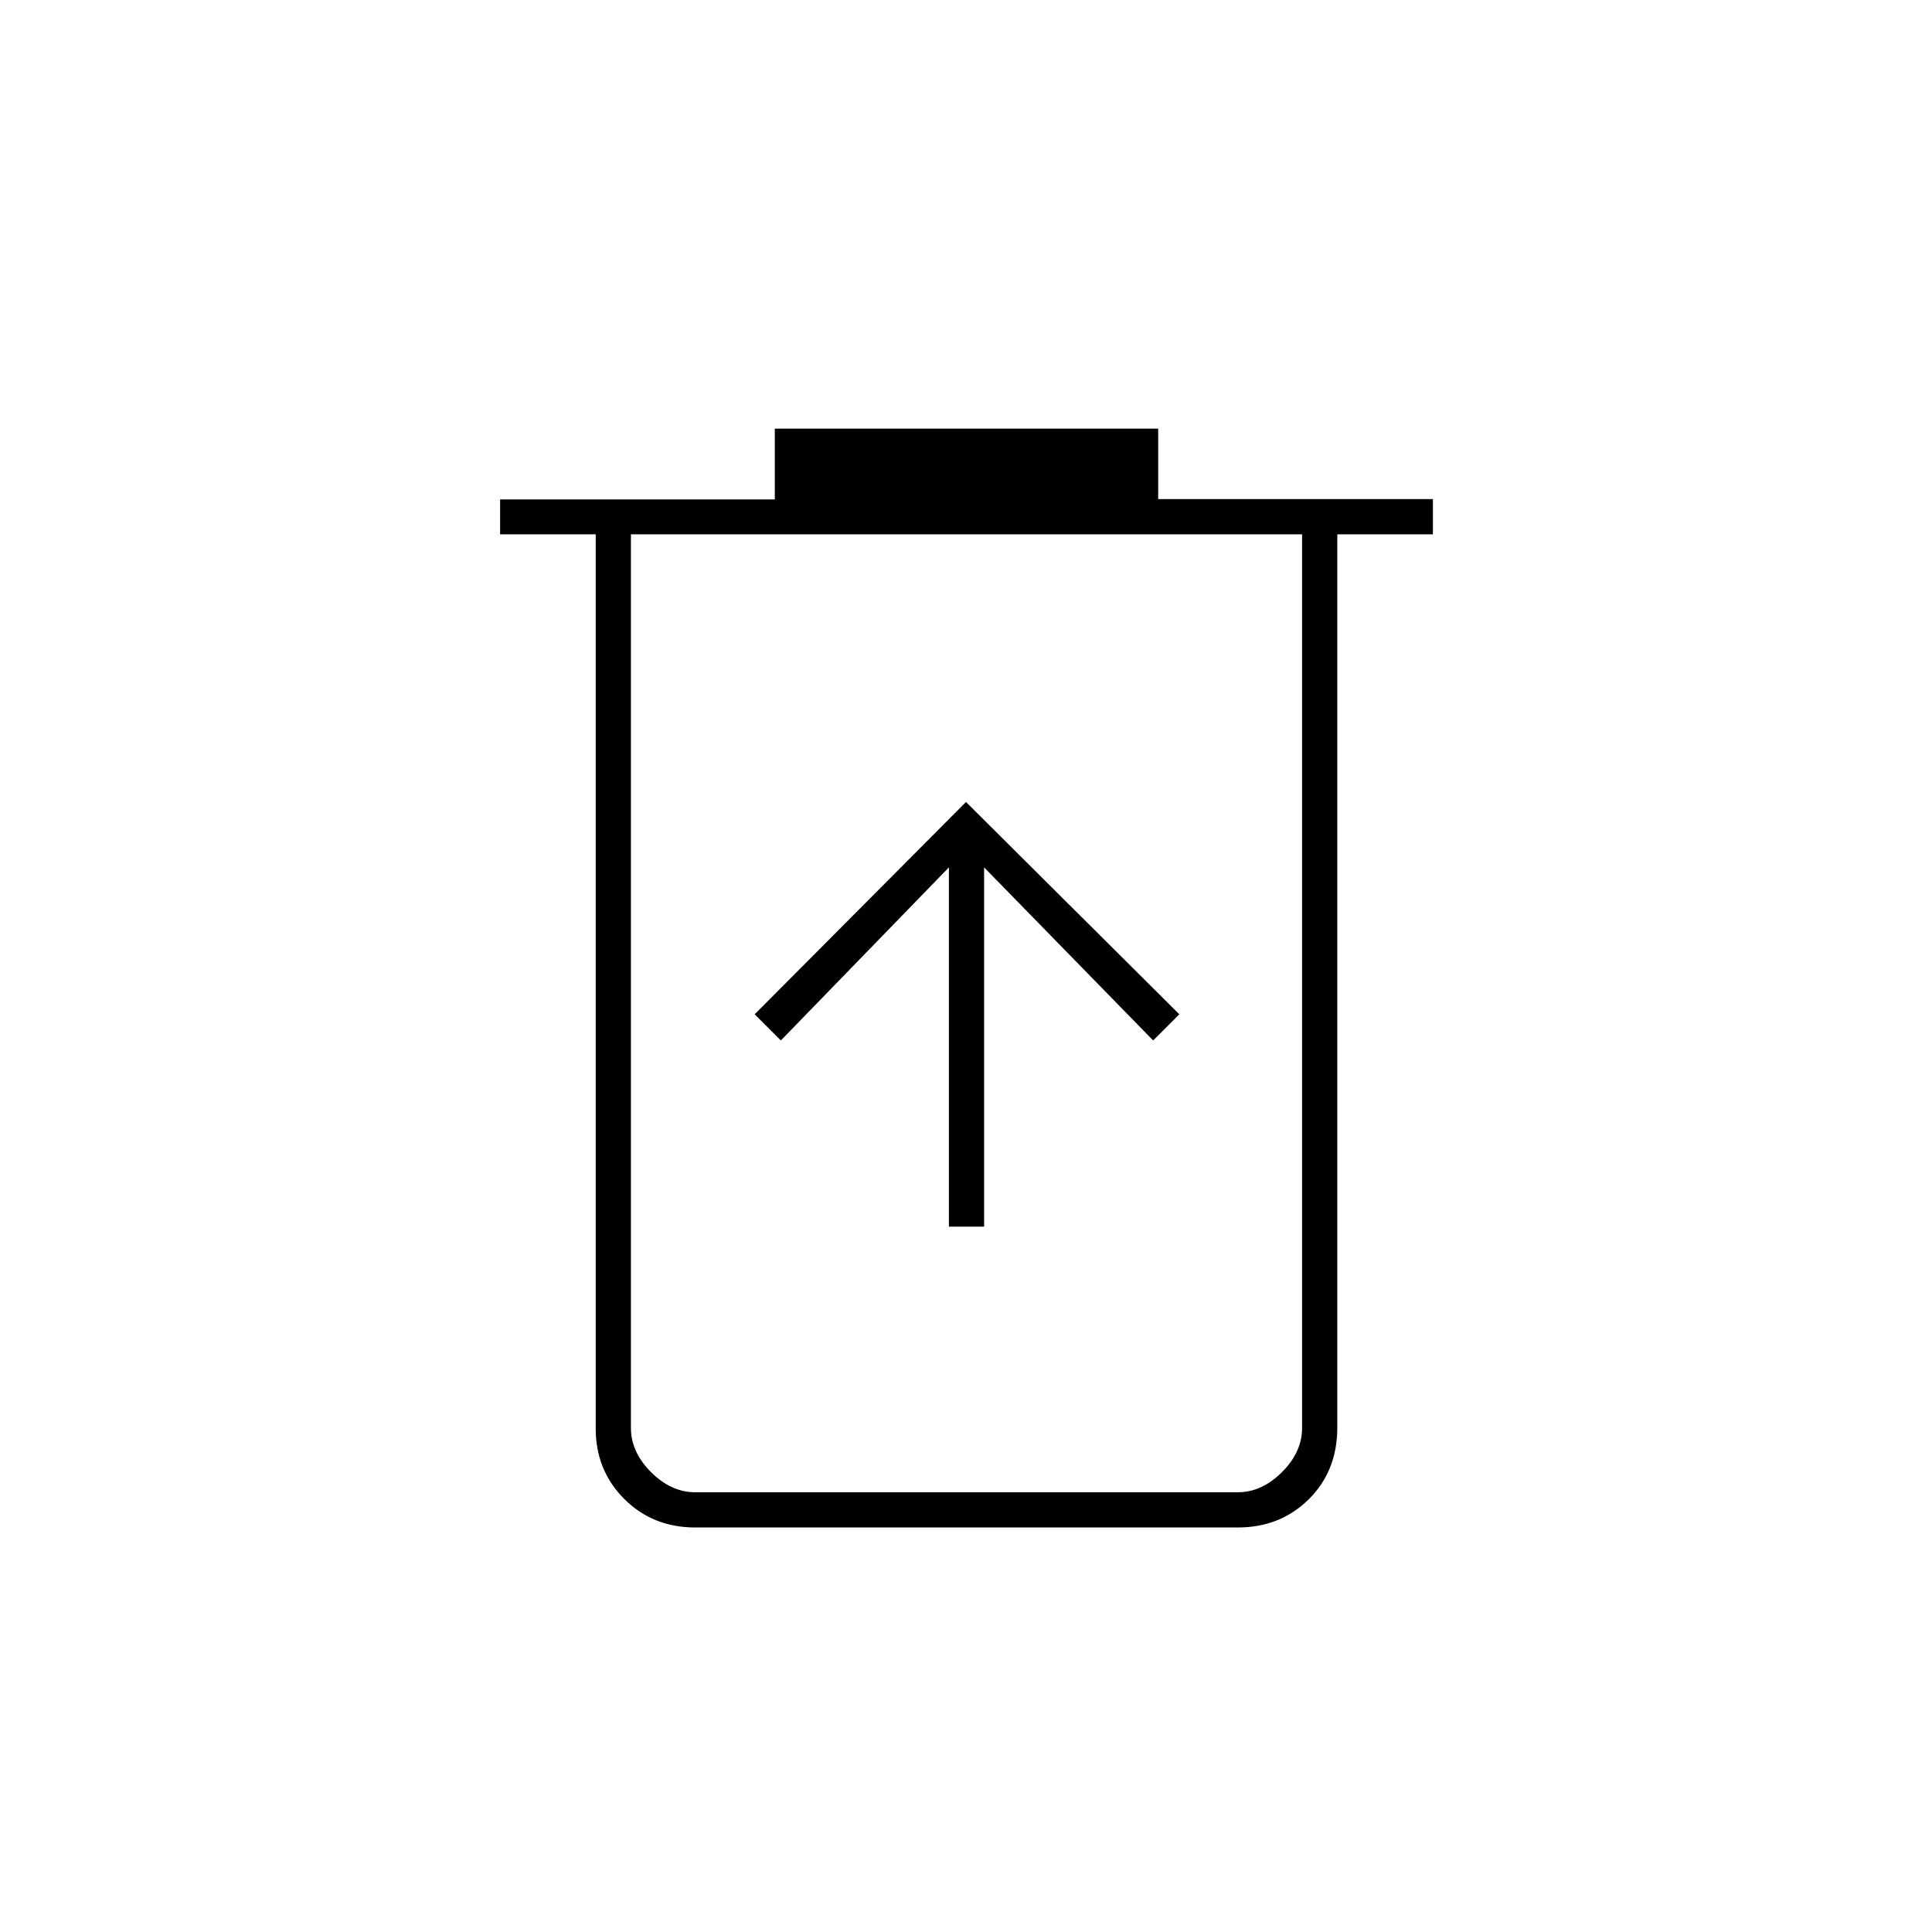 <svg xmlns="http://www.w3.org/2000/svg" height="20" viewBox="0 -960 960 960" width="20"><path d="M471.5-350.5H489V-529l84 86 13-13-106-105.5L375-456l13 13 83.5-86v178.5ZM345.5-201q-21.14 0-35.32-14.18T296-250.27V-694.5h-47.5v-17.33H385V-747h190.5v35H712v17.5h-47.5v443.8q0 21.64-14.18 35.67Q636.14-201 615-201H345.5ZM647-694.5H313.5v444q0 12 10 22t22 10H615q12 0 22-10t10-22v-444Zm-333.5 0v476-476Z"/></svg>